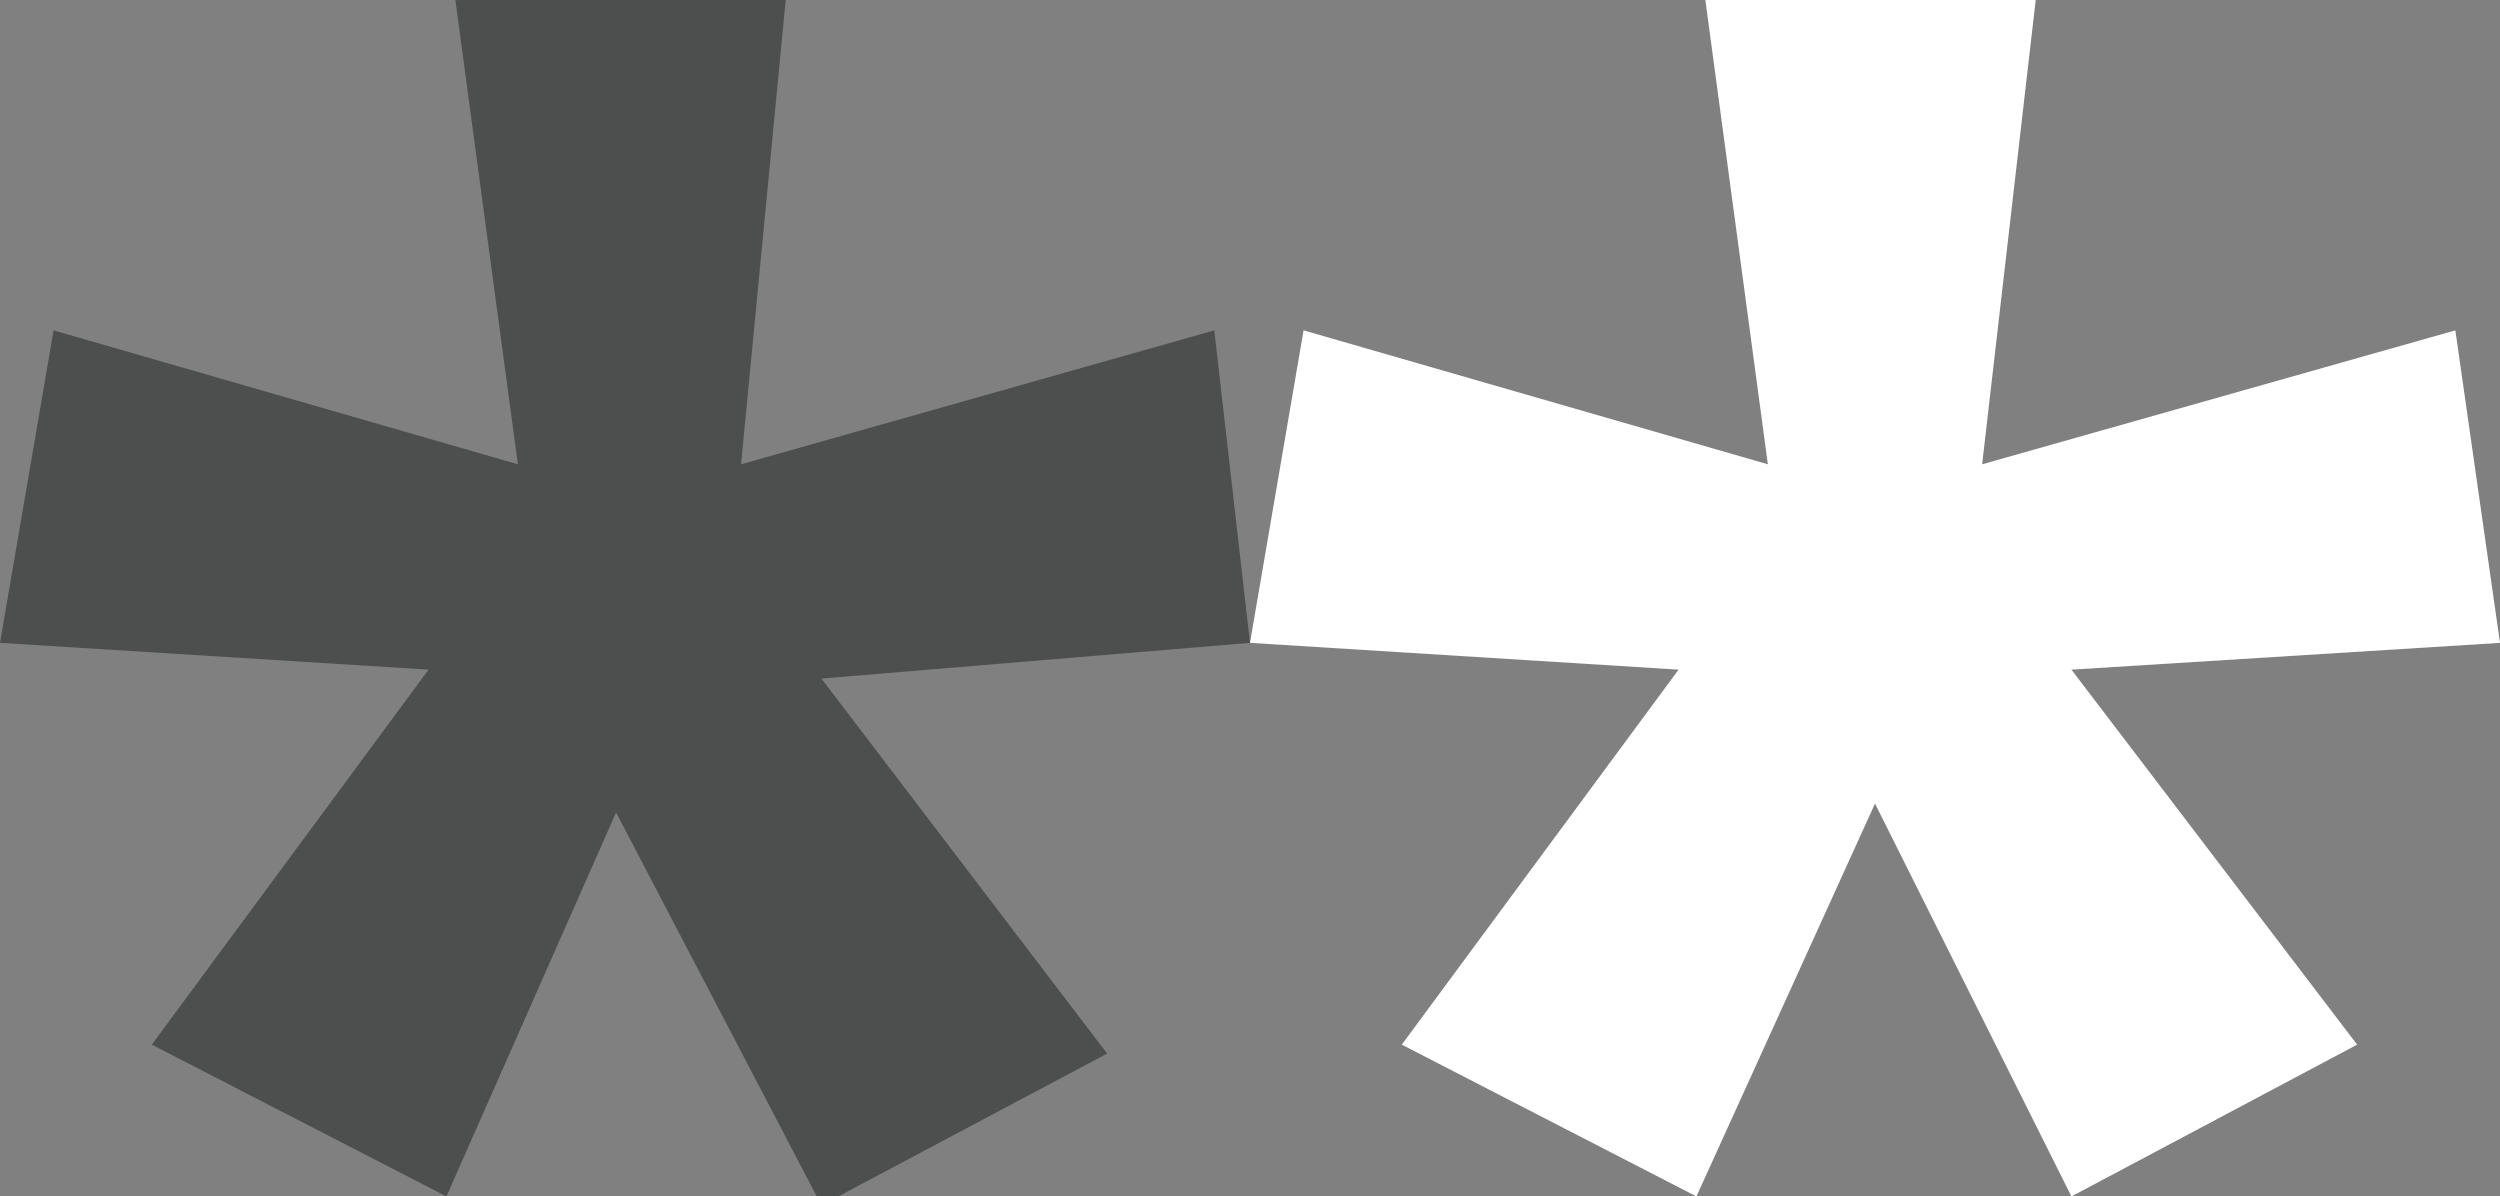 <?xml version="1.0" encoding="utf-8"?>
<!-- Generator: Adobe Illustrator 18.1.1, SVG Export Plug-In . SVG Version: 6.00 Build 0)  -->
<svg version="1.1" id="Layer_1" xmlns="http://www.w3.org/2000/svg" xmlns:xlink="http://www.w3.org/1999/xlink" x="0px" y="0px"
	 width="28px" height="13.4px" viewBox="0 0 28 13.4" enable-background="new 0 0 28 13.4" xml:space="preserve">
<rect x="0" y="0" width="28" height="13.4" fill="#808080" stroke="none"/>
<g>
	<g>
		<path fill="#4D4E4E" d="M8.8,0L8.3,5.2l5.3-1.5L14,7.2L9.2,7.6l3.2,4.2l-3.2,1.7L6.9,9.1L5,13.4l-3.3-1.7l3.1-4.2L0,7.2l0.6-3.5
			l5.2,1.5L5.1,0H8.8z"/>
	</g>
	<g>
		<path fill="#FFFFFF" d="M22.8,0l-0.6,5.2l5.3-1.5L28,7.2l-4.8,0.3l3.2,4.2l-3.2,1.7l-2.2-4.4L19,13.4l-3.3-1.7l3.1-4.2L14,7.2
			l0.6-3.5l5.2,1.5L19.1,0H22.8z"/>
	</g>
</g>
</svg>
